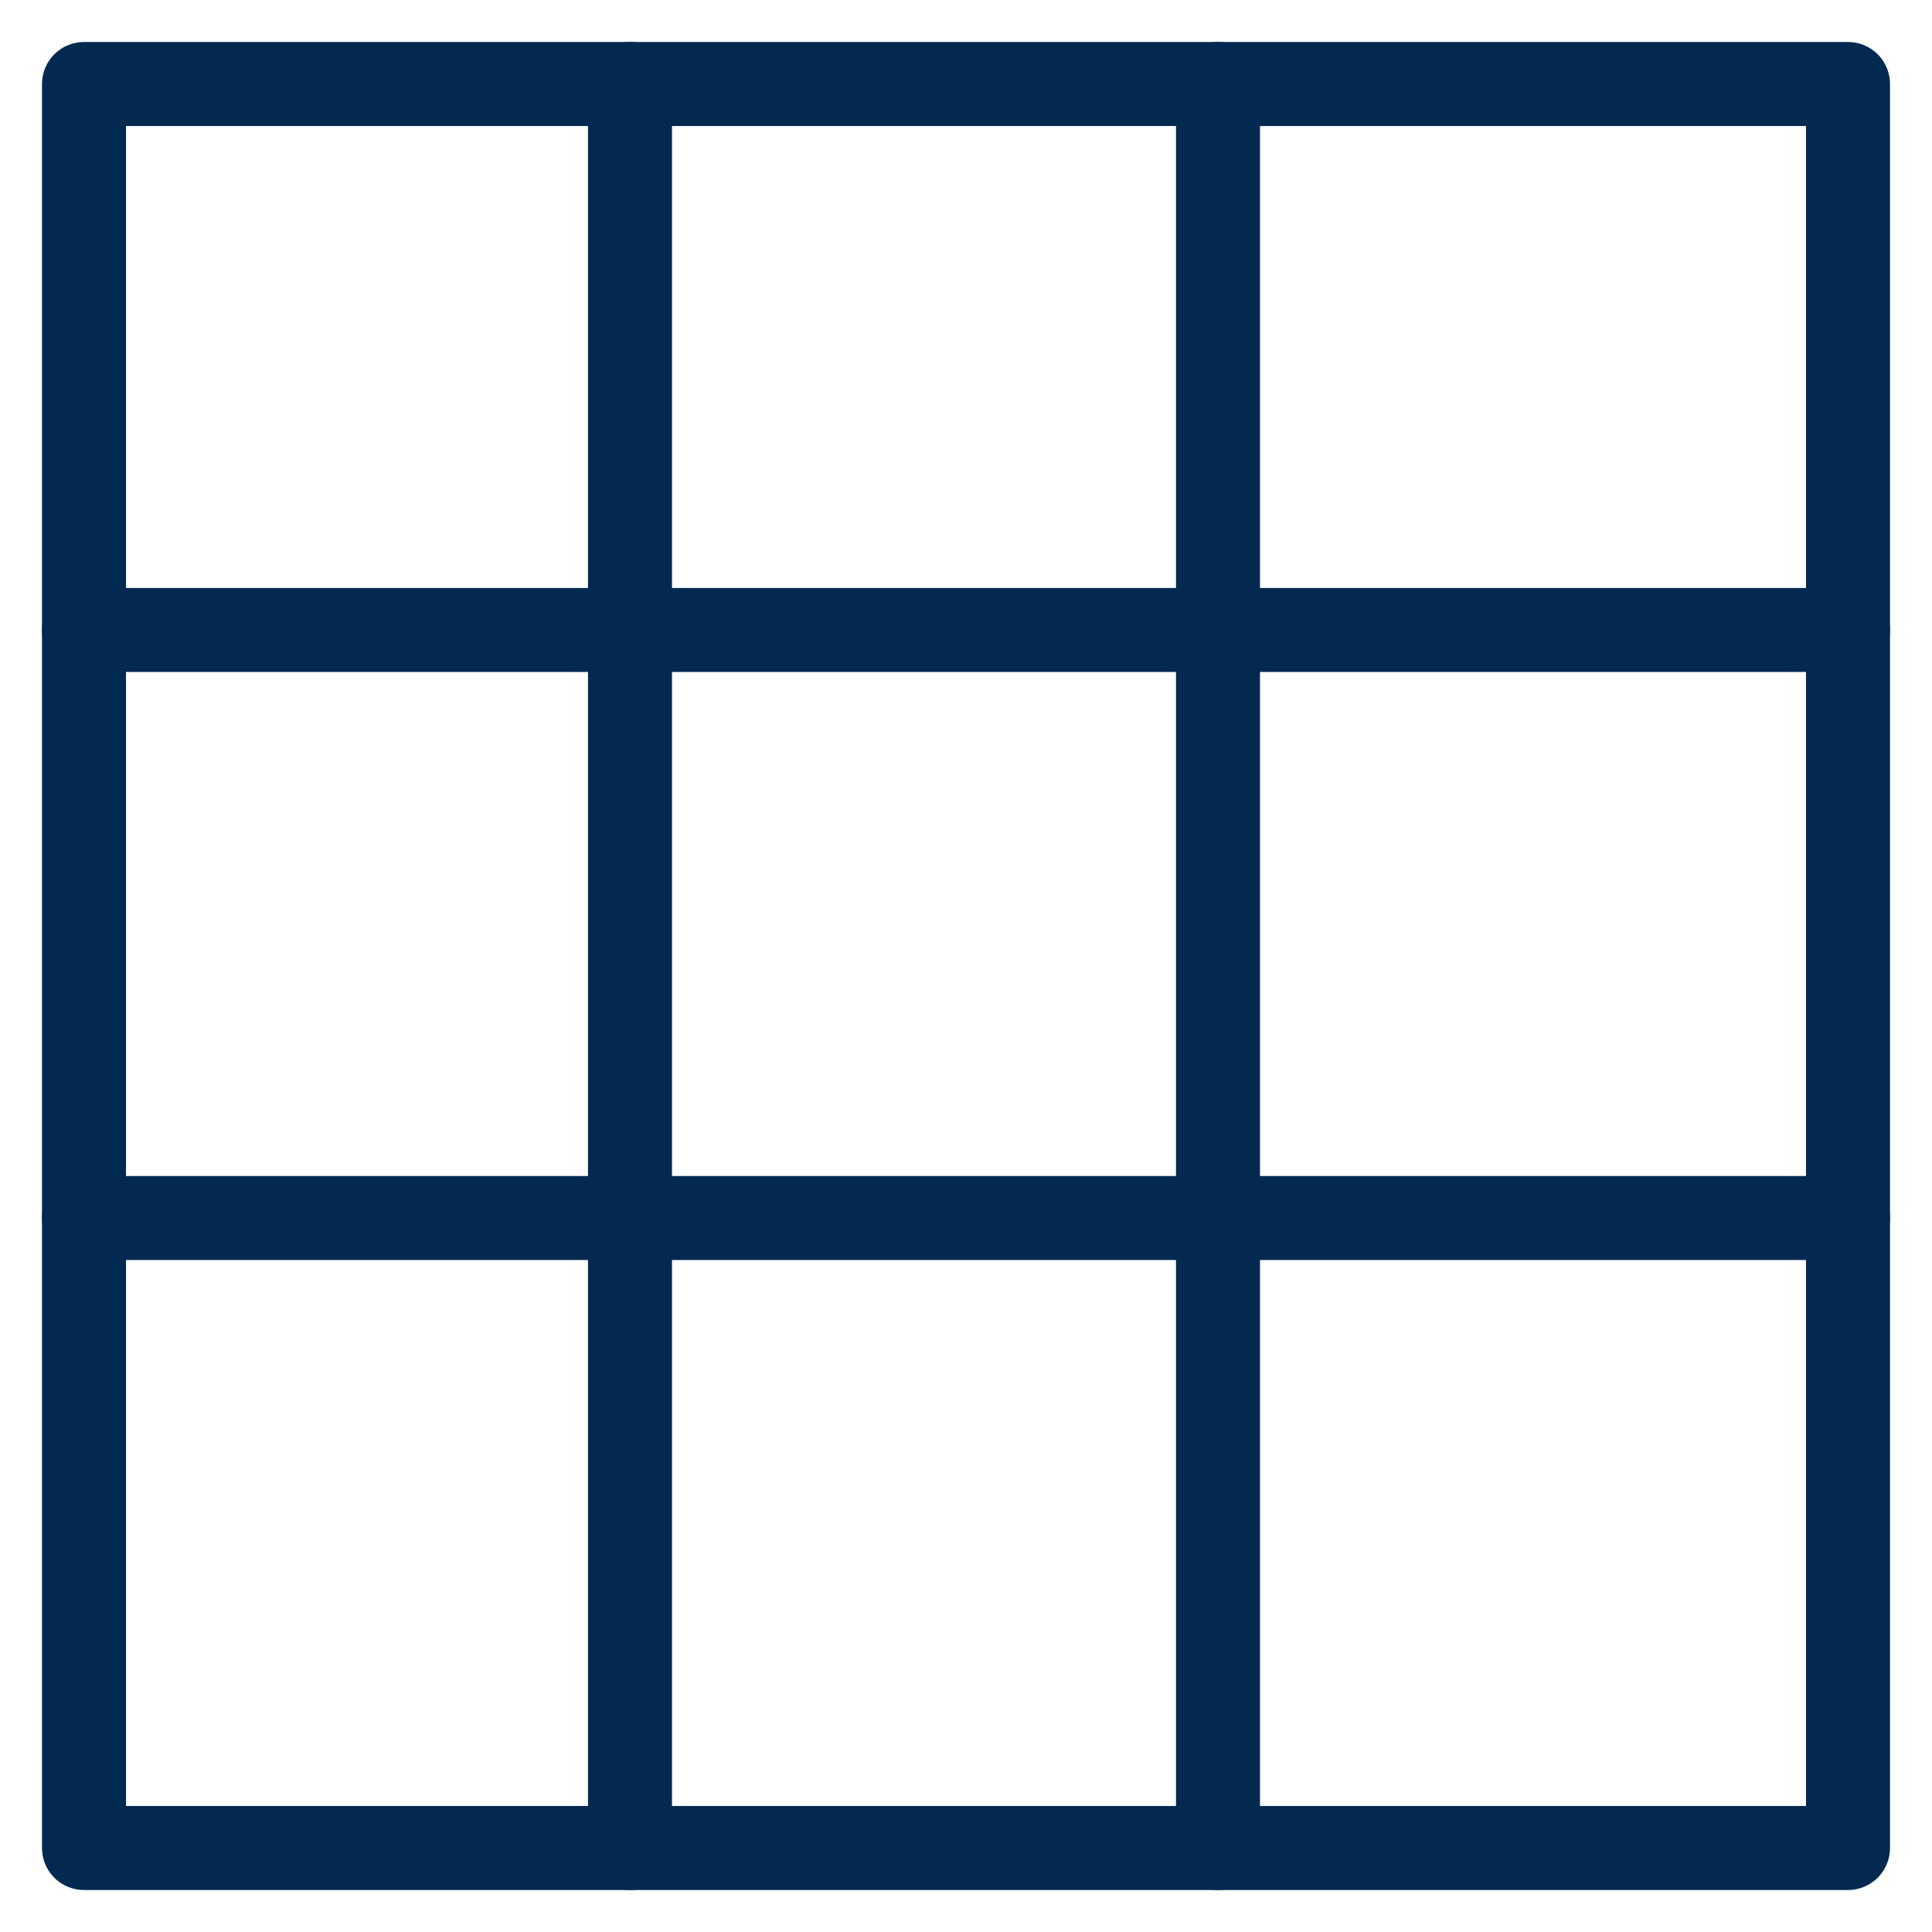 <?xml version="1.0" encoding="UTF-8"?>
<svg width="23px" height="23px" viewBox="0 0 23 23" version="1.1" xmlns="http://www.w3.org/2000/svg" xmlns:xlink="http://www.w3.org/1999/xlink">
    <!-- Generator: Sketch 57 (83077) - https://sketch.com -->
    <title>products</title>
    <desc>Created with Sketch.</desc>
    <g id="Page-1" stroke="none" stroke-width="1" fill="none" fill-rule="evenodd" stroke-linecap="round" stroke-linejoin="round">
        <g id="Users" transform="translate(-42, -184)" stroke="#022950">
            <g id="menu" transform="translate(0, 184)">
                <g id="products" transform="translate(43, 1)">
                    <polygon id="Stroke-1" points="0 21 21 21 21 0 0 0"></polygon>
                    <path d="M21,6.5 L0,6.5" id="Stroke-3"></path>
                    <path d="M0,13.5 L21,13.5" id="Stroke-4"></path>
                    <path d="M6.5,0 L6.5,21" id="Stroke-5"></path>
                    <path d="M13.5,0 L13.5,21" id="Stroke-6"></path>
                </g>
            </g>
        </g>
    </g>
</svg>